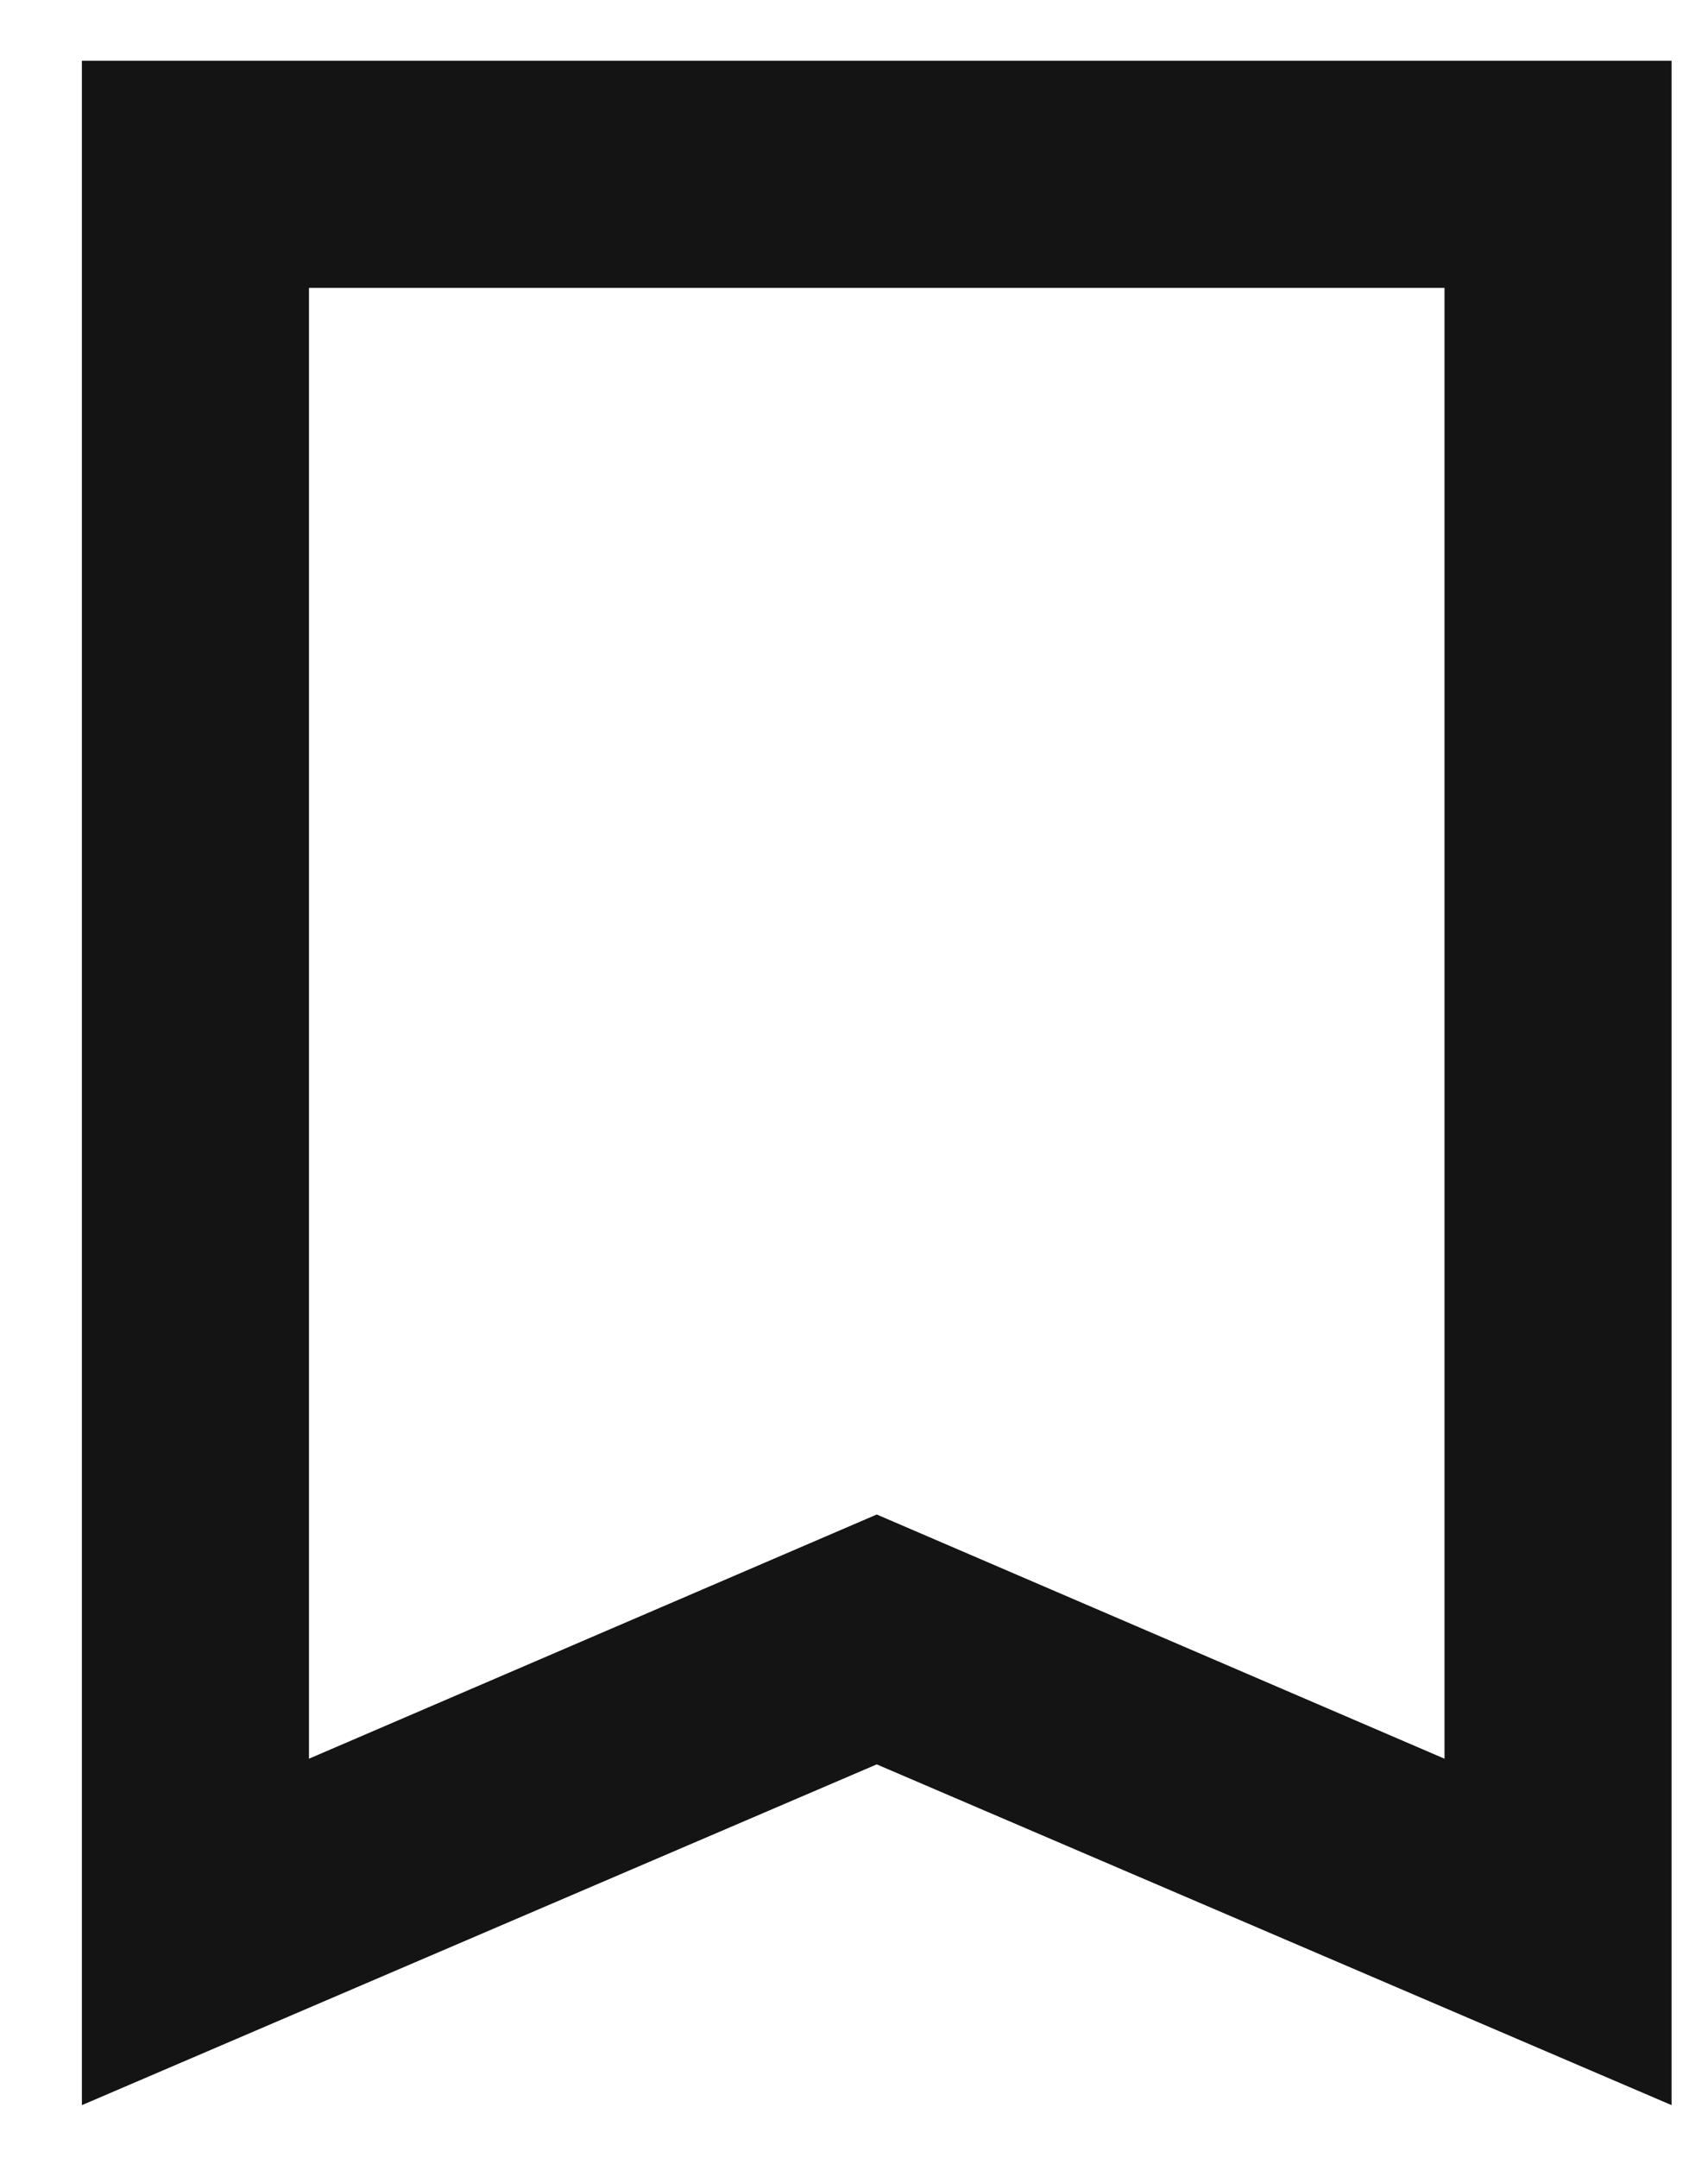 <svg width="19" height="24" viewBox="0 0 19 24" fill="none" xmlns="http://www.w3.org/2000/svg">
<g clipPath="url(#clip0_2497_10777)">
<path d="M3.437 19.56L9.753 16.844L16.069 19.56V3.202H3.437V19.56ZM0.911 23.413V0.676H18.595V23.413L9.753 19.623L0.911 23.413ZM3.437 3.202H16.069H9.753H3.437Z" fill="#141414"/>
</g>
<defs>
<clipPath id="clip0_2497_10777">
<rect width="17.684" height="24" fill="white" transform="translate(0.737)"/>
</clipPath>
</defs>
</svg>
